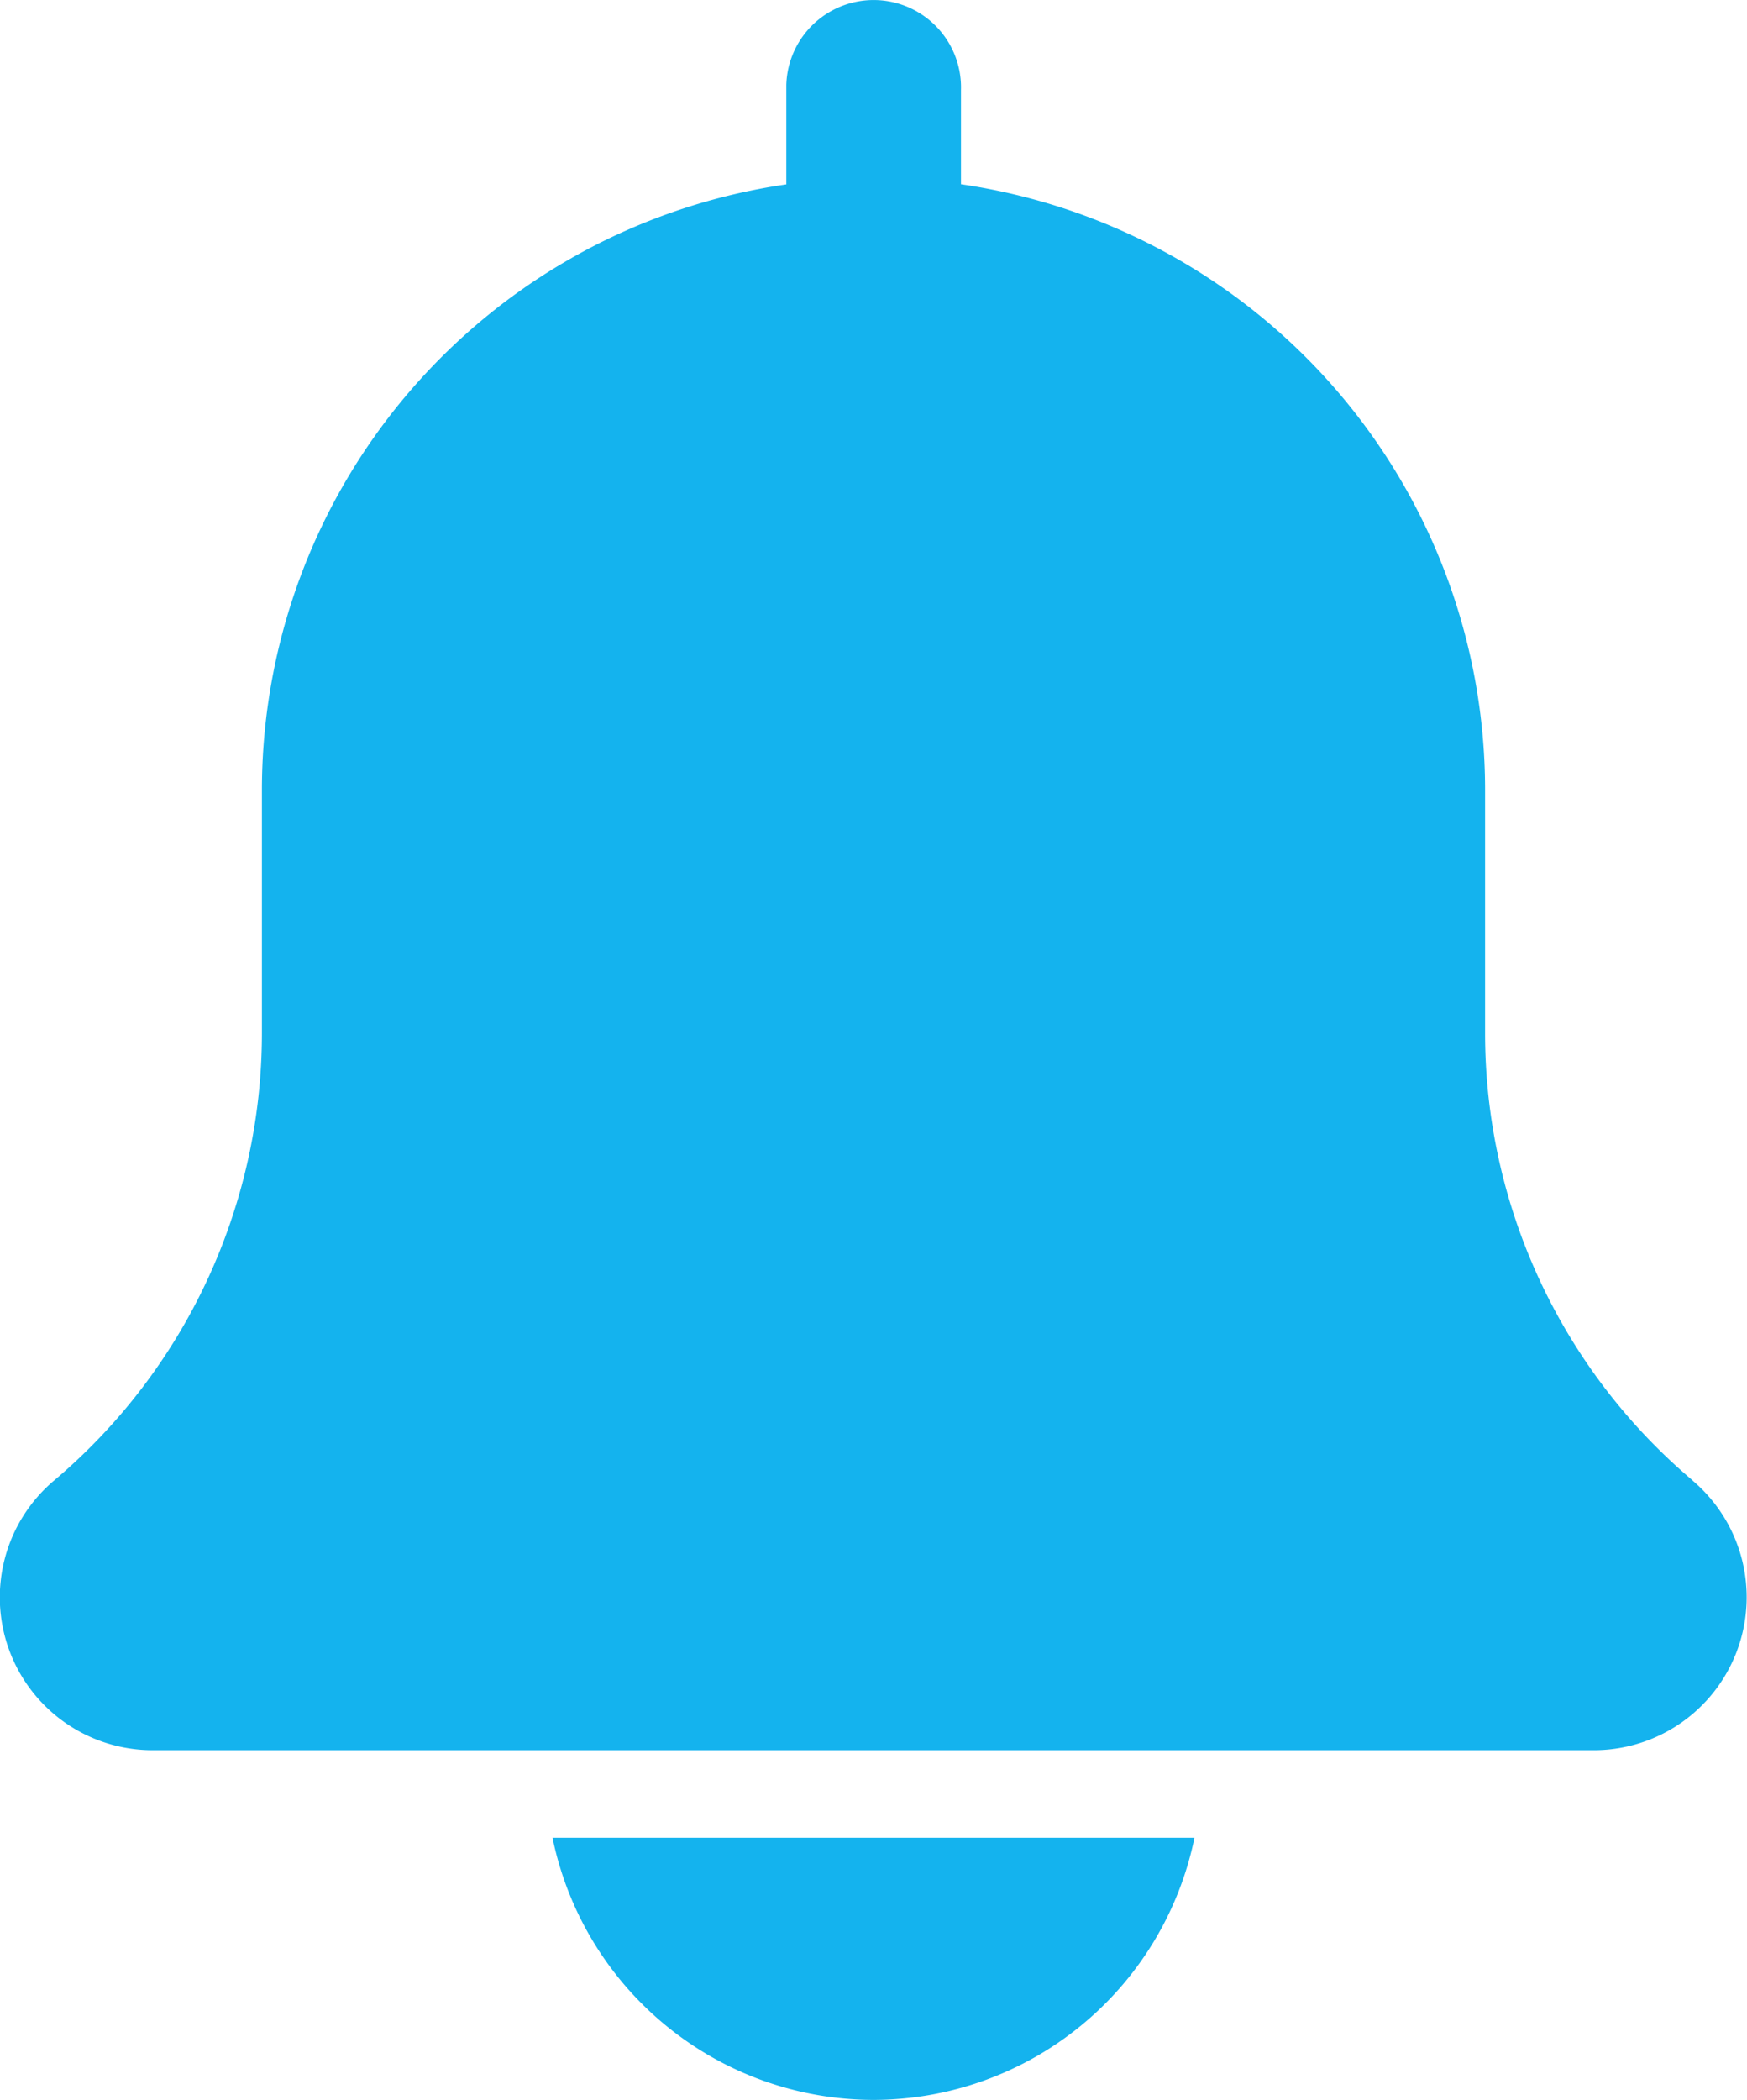 <svg id="_001-campana" data-name=" 001-campana" xmlns="http://www.w3.org/2000/svg" width="24.833" height="29.838" viewBox="0 0 24.833 29.838">
  <path id="Trazado_1587" data-name="Trazado 1587" d="M5358.44,109.327a8.316,8.316,0,0,1-2.953-6.364V99.5a8.7,8.7,0,0,0-7.45-8.593V89.568a1.242,1.242,0,1,0-2.483-.073c0,.024,0,.049,0,.073v1.341A8.7,8.7,0,0,0,5338.1,99.5v3.462a8.325,8.325,0,0,1-2.965,6.373,2.172,2.172,0,0,0,1.413,3.823h20.489a2.173,2.173,0,0,0,1.4-3.831Z" transform="translate(-5334.377 -88.289)" fill="#14b3ee"/>
  <path id="Trazado_1588" data-name="Trazado 1588" d="M5352.028,135.532a4.664,4.664,0,0,0,4.564-3.725h-9.125A4.663,4.663,0,0,0,5352.028,135.532Z" transform="translate(-5339.613 -105.694)" fill="#14b3ee"/>
</svg>
